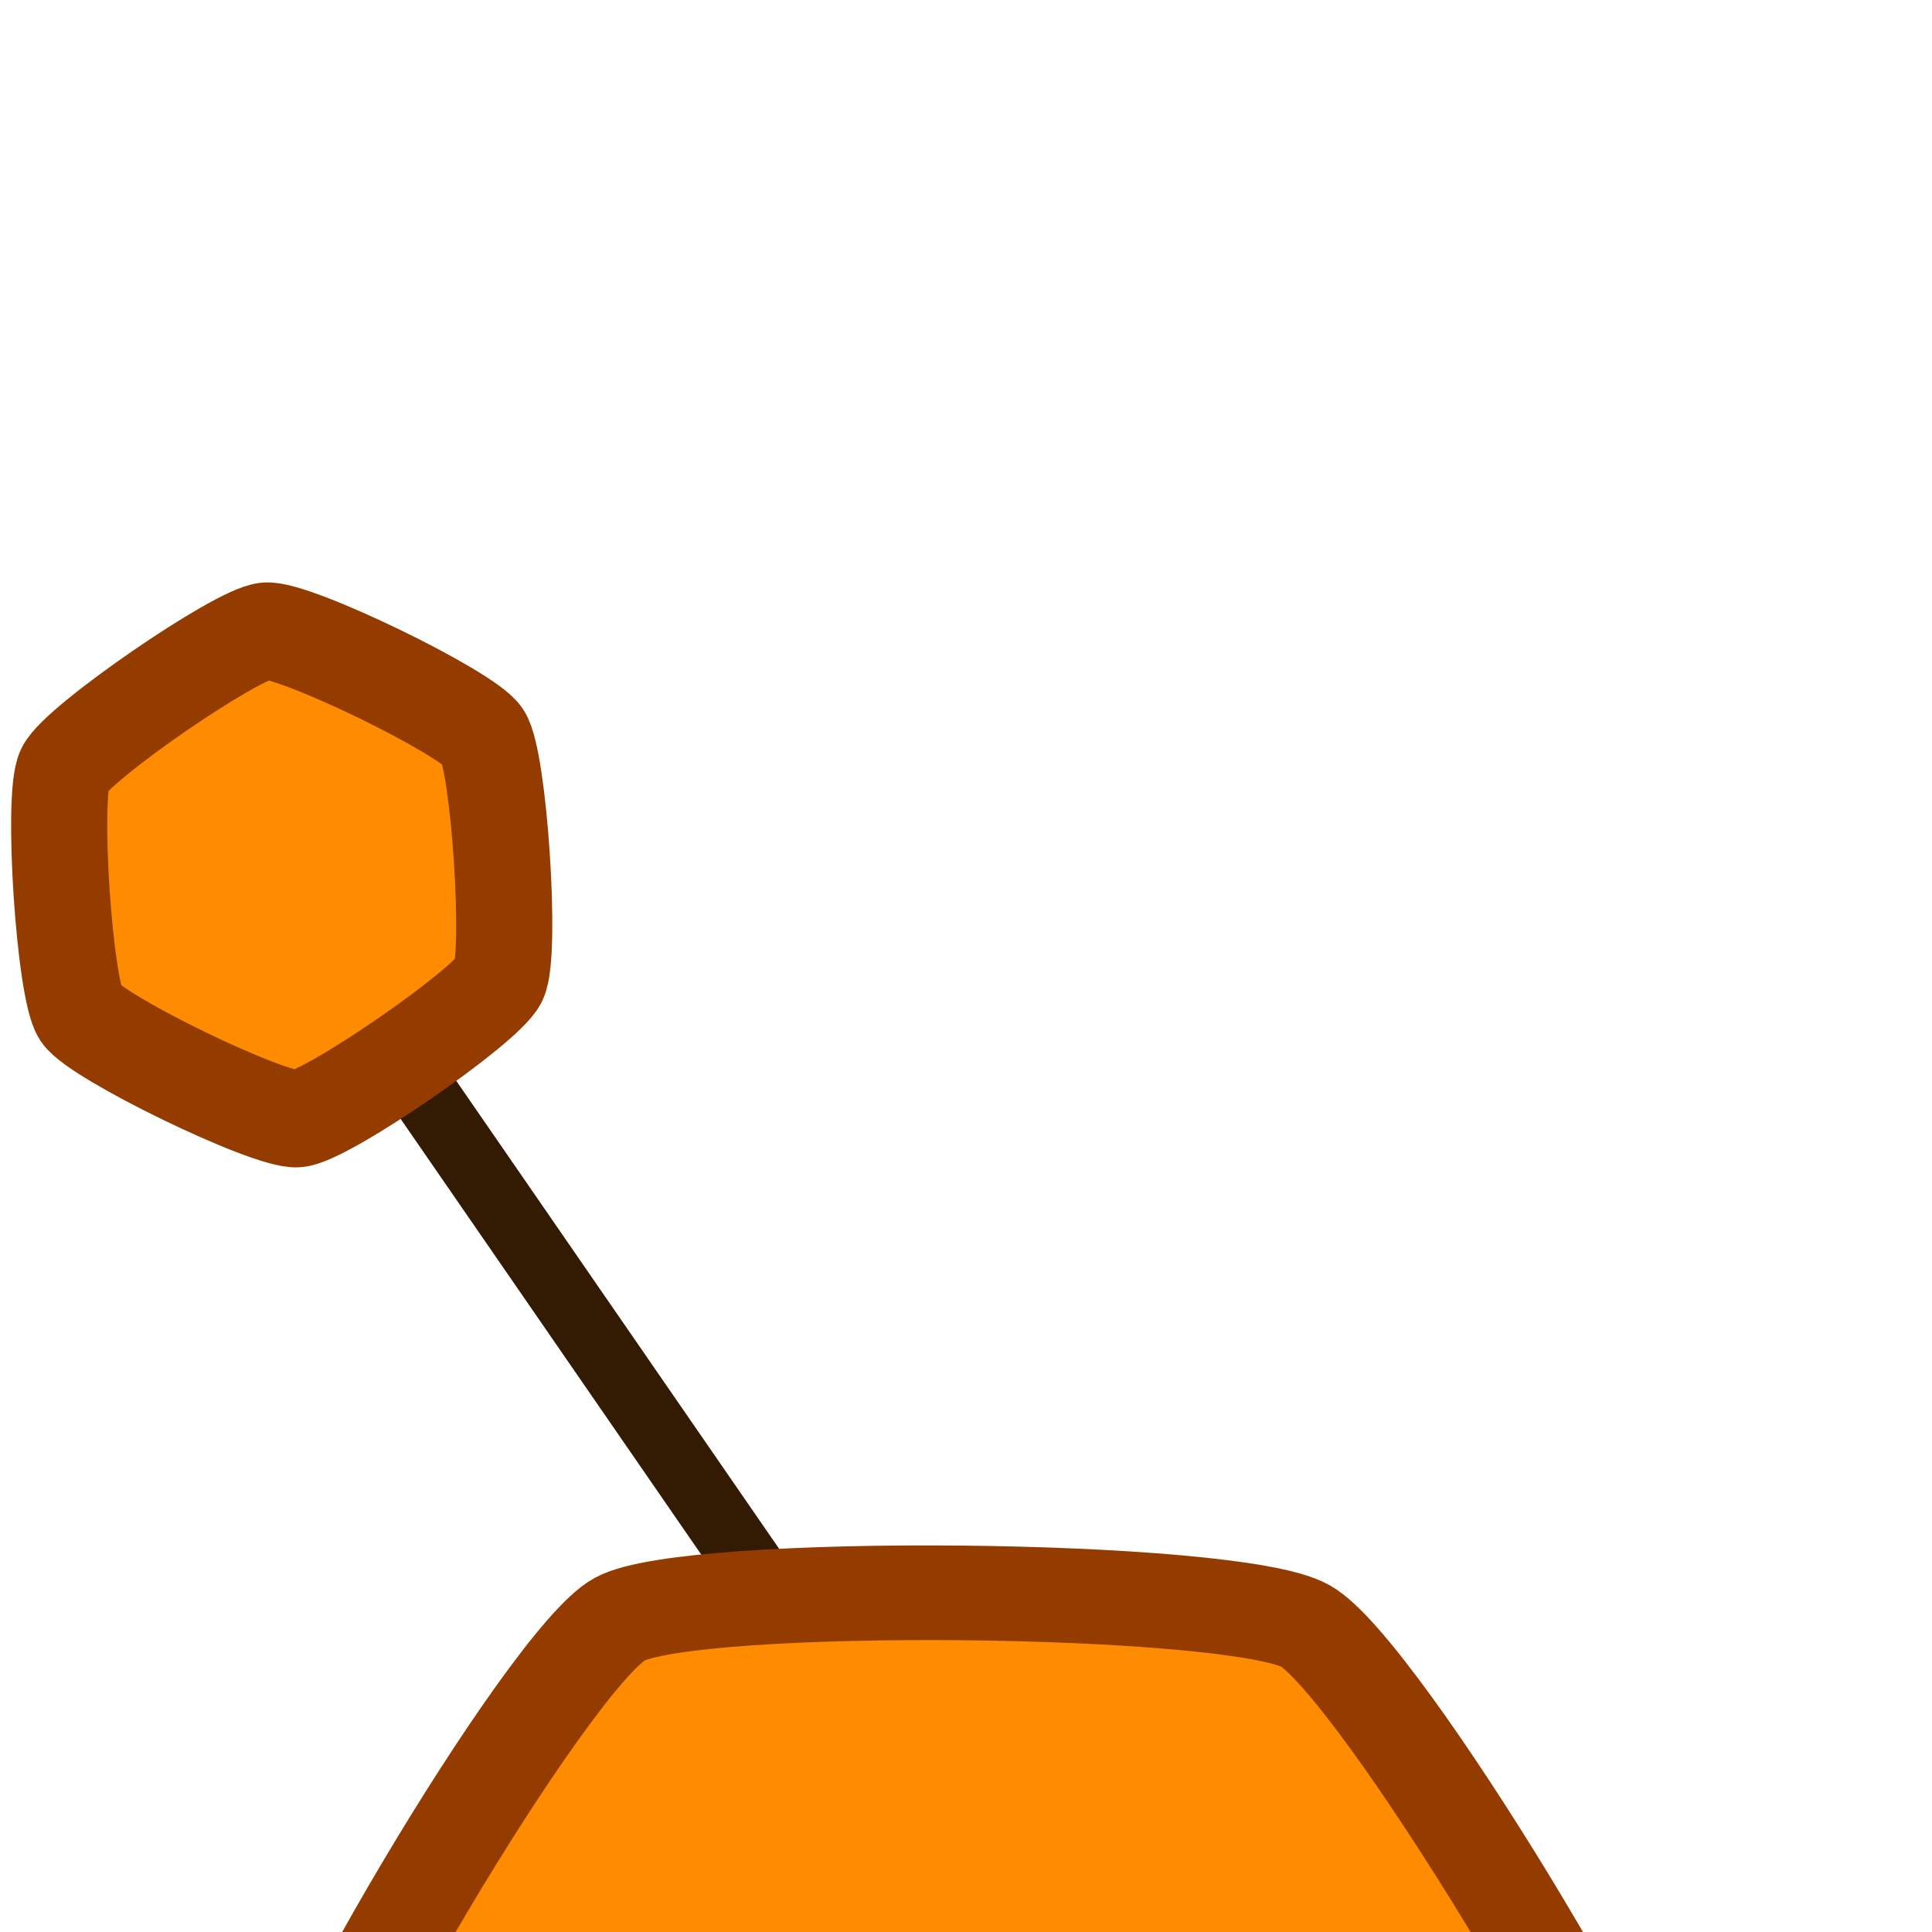 <?xml version="1.0" encoding="UTF-8" standalone="no"?>
<svg
   id="ehnPv1x25VC1"
   viewBox="0 0 200 200"
   shape-rendering="geometricPrecision"
   text-rendering="geometricPrecision"
   version="1.1"
   sodipodi:docname="wax-lever-on.svg"
   width="200"
   height="200"
   inkscape:version="1.1.1 (3bf5ae0d25, 2021-09-20)"
   xmlns:inkscape="http://www.inkscape.org/namespaces/inkscape"
   xmlns:sodipodi="http://sodipodi.sourceforge.net/DTD/sodipodi-0.dtd"
   xmlns="http://www.w3.org/2000/svg"
   xmlns:svg="http://www.w3.org/2000/svg">
  <defs
     id="defs3851">
    <inkscape:path-effect
       effect="spiro"
       id="path-effect6152"
       is_visible="true"
       lpeversion="1" />
    <inkscape:path-effect
       effect="spiro"
       id="path-effect5936"
       is_visible="true"
       lpeversion="1" />
  </defs>
  <sodipodi:namedview
     id="namedview3849"
     pagecolor="#595959"
     bordercolor="#666666"
     borderopacity="1.0"
     inkscape:pageshadow="2"
     inkscape:pageopacity="0"
     inkscape:pagecheckerboard="true"
     showgrid="false"
     fit-margin-top="0"
     fit-margin-left="0"
     fit-margin-right="0"
     fit-margin-bottom="0"
     inkscape:zoom="2.9415642"
     inkscape:cx="29.406123"
     inkscape:cy="130.03286"
     inkscape:window-width="1920"
     inkscape:window-height="1017"
     inkscape:window-x="1272"
     inkscape:window-y="-8"
     inkscape:window-maximized="1"
     inkscape:current-layer="ehnPv1x25VC1" />
  <g
     id="g28555"
     inkscape:transform-center-x="39.703688"
     inkscape:transform-center-y="-54.733759"
     transform="rotate(-78.63,89.806,179.4)">
    <rect
       style="fill:#331a02;fill-opacity:1;stroke:none;stroke-width:8.187;stroke-linecap:round;stroke-linejoin:round;stroke-opacity:1;paint-order:stroke fill markers"
       id="rect10140"
       width="6.982"
       height="96.735"
       x="185.7"
       y="-18.942"
       transform="matrix(0.749,0.663,-0.695,0.719,0,0)"
       inkscape:transform-center-x="-30.587336"
       inkscape:transform-center-y="-29.229852" />
    <path
       sodipodi:type="star"
       style="fill:#ff8c00;fill-opacity:1;stroke:#943c00;stroke-width:12.891;stroke-linecap:round;stroke-linejoin:round;stroke-miterlimit:4;stroke-dasharray:none;stroke-opacity:1;paint-order:normal"
       id="path14939"
       inkscape:flatsided="true"
       sodipodi:sides="6"
       sodipodi:cx="18.017626"
       sodipodi:cy="9.5187464"
       sodipodi:r1="32.474174"
       sodipodi:r2="28.123459"
       sodipodi:arg1="0.74837805"
       sodipodi:arg2="1.2719768"
       inkscape:rounded="0.12"
       inkscape:randomized="0"
       transform="matrix(0.374,0.679,-0.686,0.364,164.73,86.736)"
       d="m 41.814,31.616 c -2.652,2.856 -27.236,10.429 -31.035,9.56 -3.799,-0.869 -22.65,-18.373 -23.797,-22.097 -1.147,-3.724 4.587,-28.802 7.238,-31.657 2.652,-2.856 27.236,-10.429 31.035,-9.56 3.799,0.869 22.65,18.373 23.797,22.097 C 50.2,3.683 44.466,28.76 41.814,31.616 Z"
       inkscape:transform-center-x="-74.281647"
       inkscape:transform-center-y="-73.349827" />
  </g>
  <path
     sodipodi:type="star"
     style="fill:#ff8c00;fill-opacity:1;stroke:#943c00;stroke-width:9.675;stroke-linecap:round;stroke-linejoin:round;stroke-miterlimit:4;stroke-dasharray:none;stroke-opacity:1;paint-order:fill markers stroke"
     id="path1796"
     inkscape:flatsided="true"
     sodipodi:sides="6"
     sodipodi:cx="54.118725"
     sodipodi:cy="64.294891"
     sodipodi:r1="67.288414"
     sodipodi:r2="79.162842"
     sodipodi:arg1="0.80192558"
     sodipodi:arg2="1.3255244"
     inkscape:rounded="0.12"
     inkscape:randomized="0"
     d="M 100.906,112.655 C 95.103,118.269 43.395,131.212 35.631,128.994 27.868,126.775 -9.195,88.467 -11.156,80.634 -13.117,72.801 1.528,21.549 7.331,15.935 13.135,10.32 64.842,-2.623 72.606,-0.404 80.37,1.814 117.433,40.123 119.393,47.956 c 1.961,7.833 -12.684,59.084 -18.487,64.699 z"
     transform="matrix(1.026,0.256,-0.245,0.98,60.538,150.124)" />
</svg>
